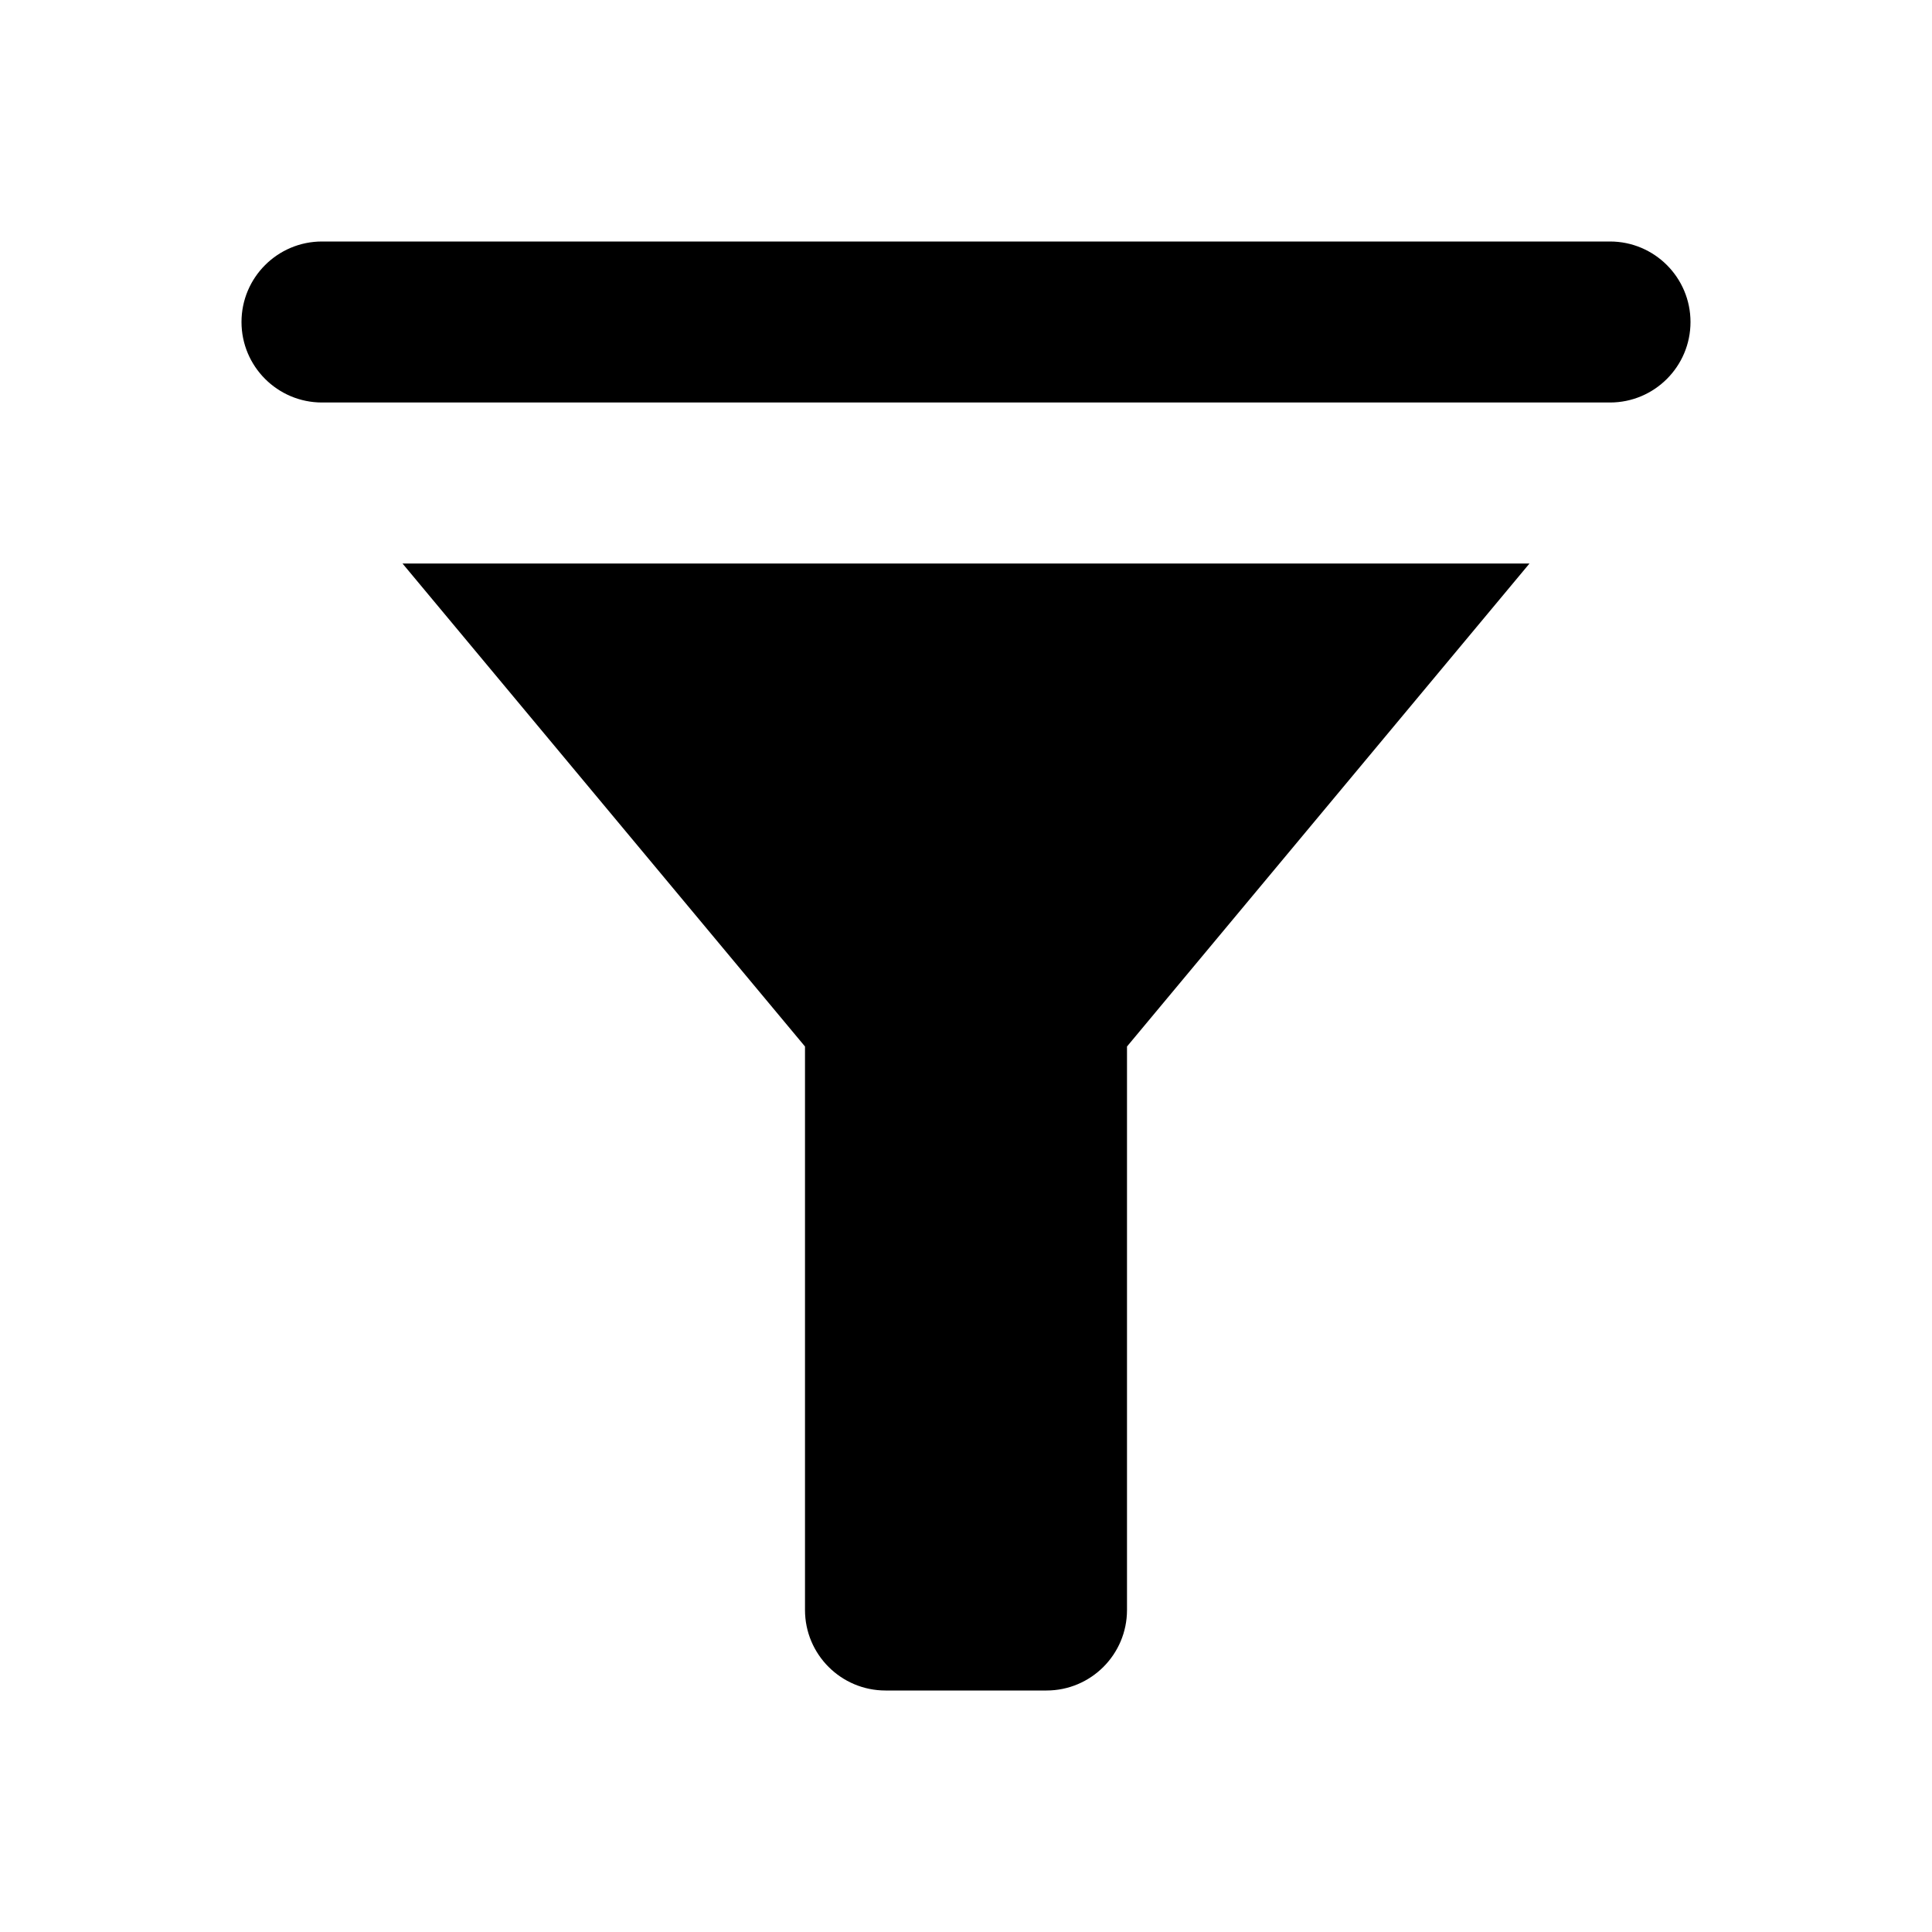 <svg xmlns="http://www.w3.org/2000/svg"  viewBox="0 0 24 24" width="50px" height="50px"><path d="M 4 3 C 3.448 3 3 3.448 3 4 C 3 4.552 3.448 5 4 5 L 20 5 C 20.552 5 21 4.552 21 4 C 21 3.448 20.552 3 20 3 L 4 3 z M 5 7 L 10 13 L 10 20 C 10 20.552 10.448 21 11 21 L 13 21 C 13.552 21 14 20.552 14 20 L 14 13 L 19 7 L 5 7 z"/></svg>